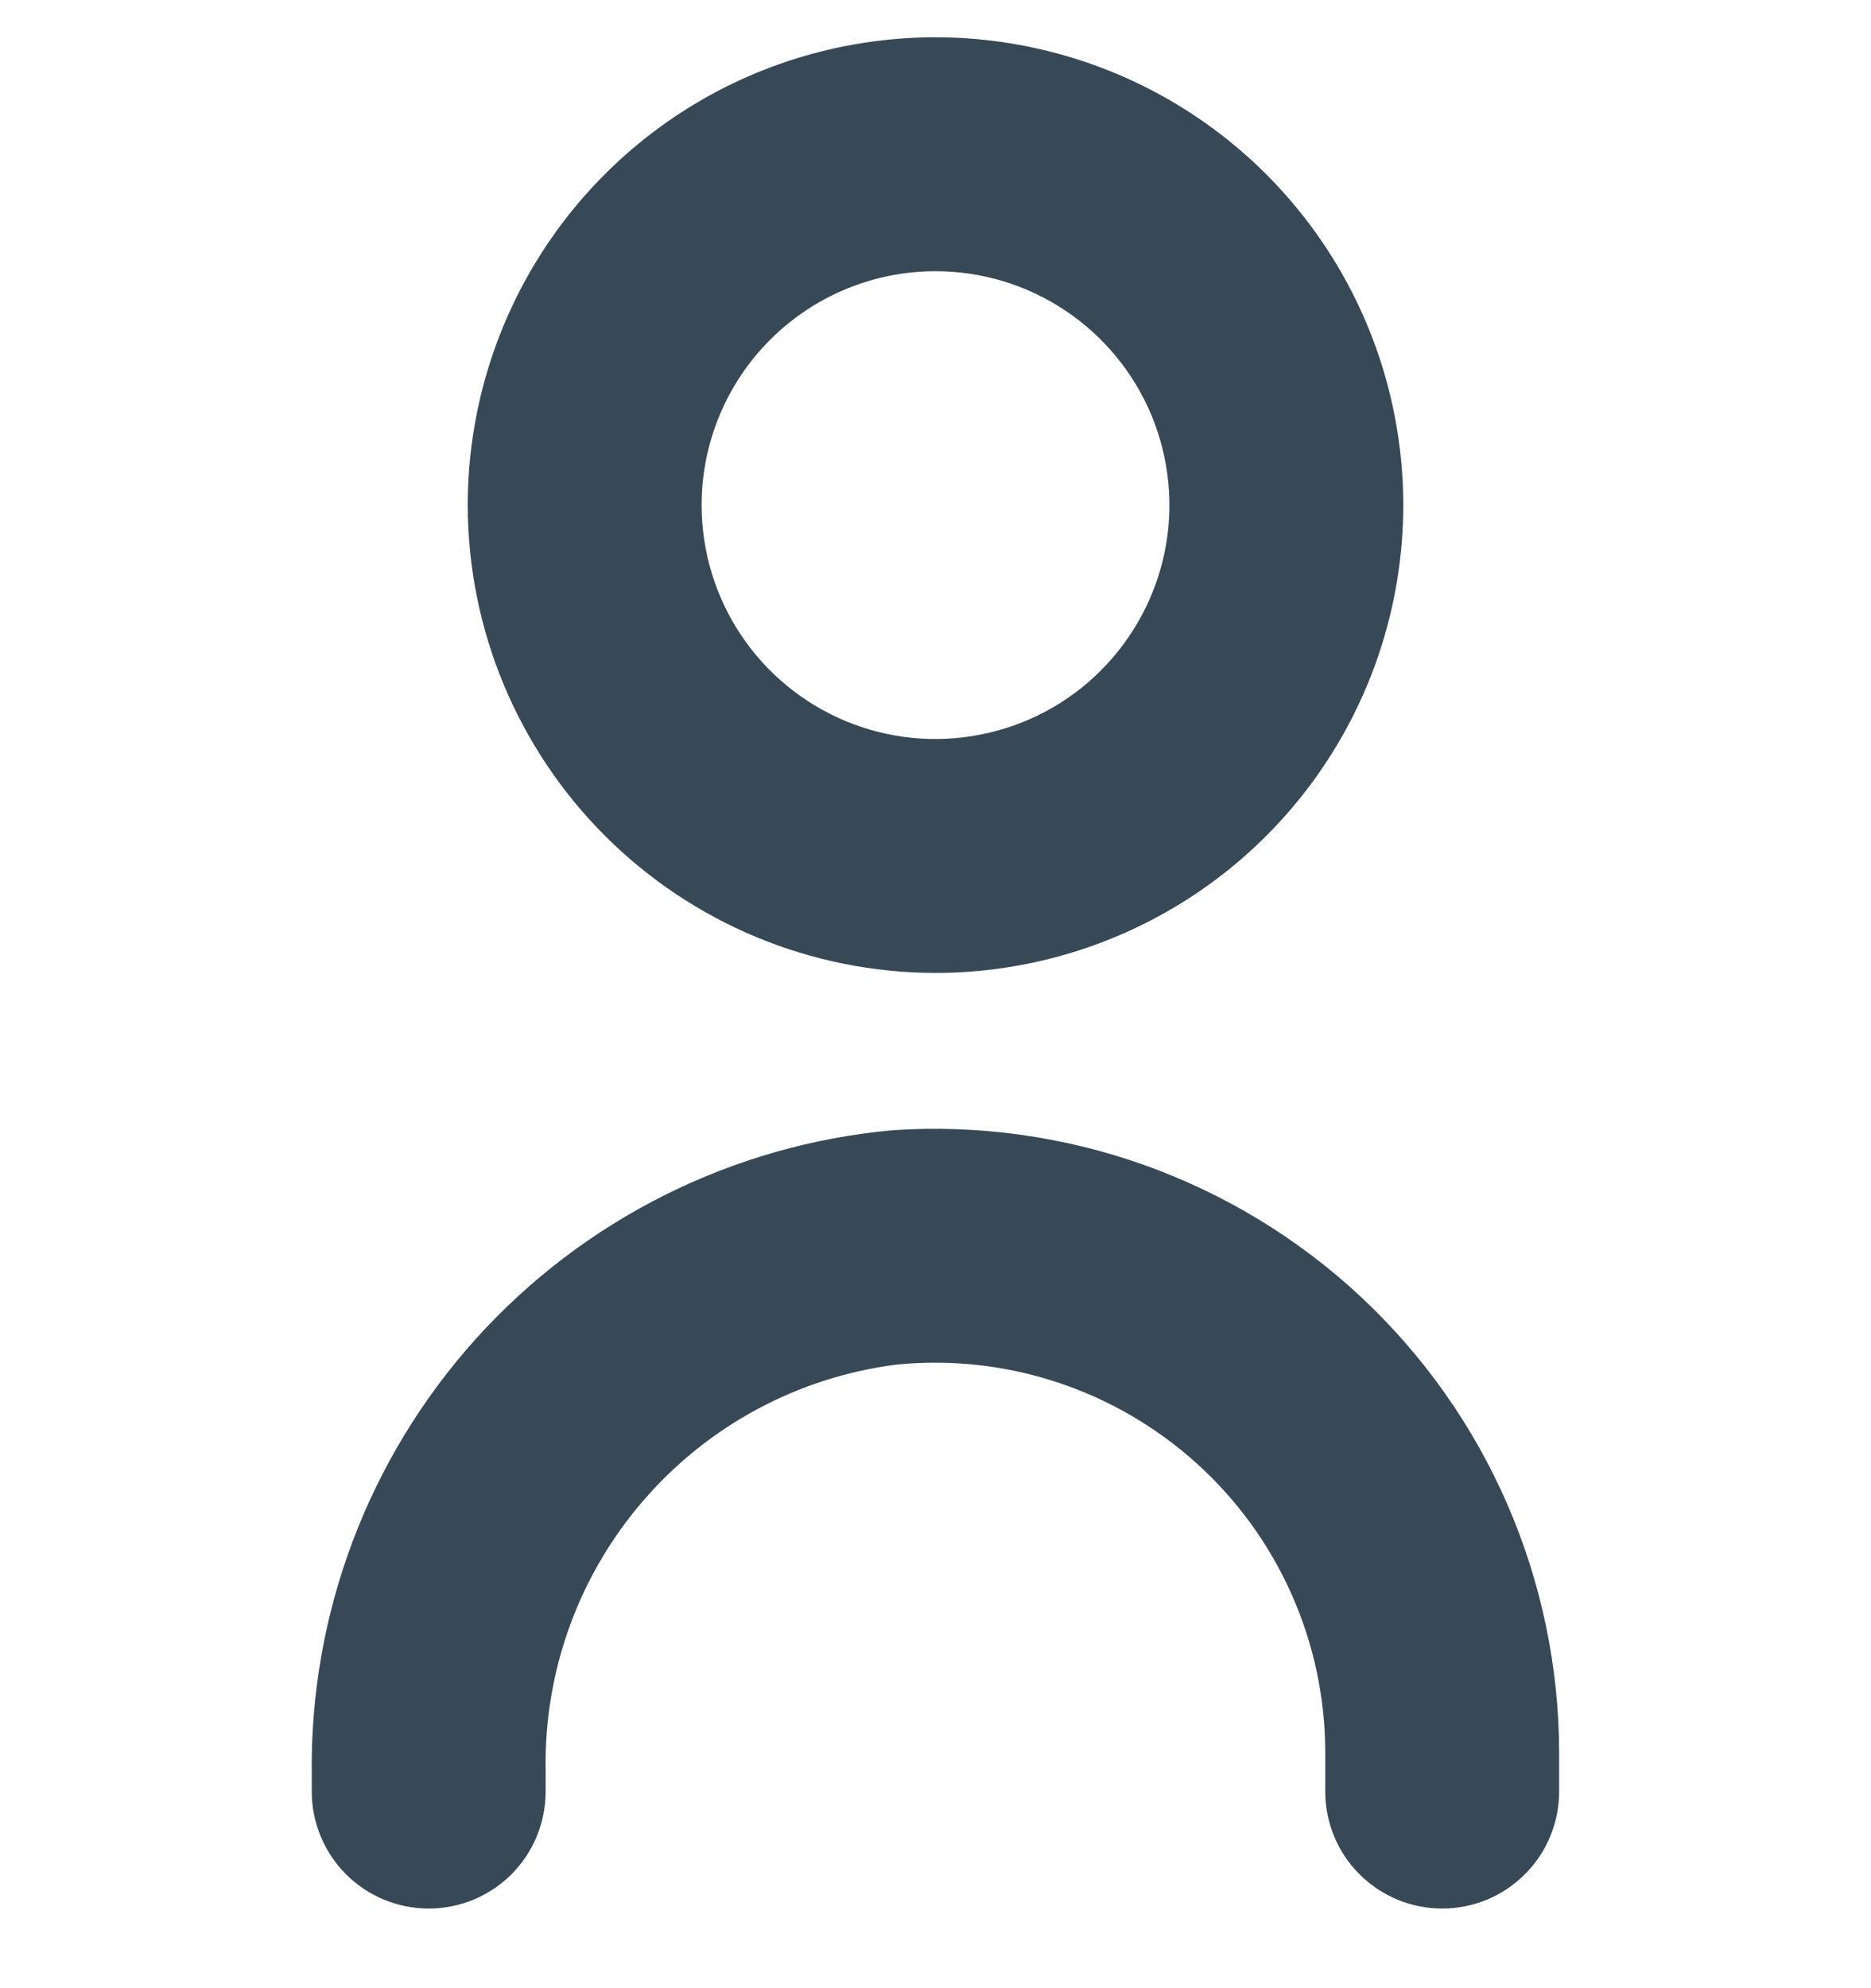 <svg width="16" height="17" viewBox="0 0 16 17" fill="none" xmlns="http://www.w3.org/2000/svg">
<g clip-path="url(#clip0)">
<path d="M7.634 9.664C6.265 9.788 4.992 10.425 4.071 11.446C3.15 12.468 2.648 13.799 2.666 15.174V15.319C2.666 15.584 2.772 15.839 2.959 16.026C3.147 16.214 3.401 16.319 3.666 16.319C3.932 16.319 4.186 16.214 4.374 16.026C4.561 15.839 4.666 15.584 4.666 15.319V15.134C4.652 14.289 4.95 13.467 5.504 12.828C6.057 12.188 6.827 11.775 7.666 11.668C8.13 11.622 8.598 11.673 9.04 11.819C9.483 11.965 9.89 12.202 10.235 12.514C10.581 12.827 10.857 13.208 11.046 13.634C11.235 14.059 11.333 14.52 11.333 14.986V15.319C11.333 15.584 11.438 15.839 11.626 16.026C11.814 16.214 12.068 16.319 12.333 16.319C12.598 16.319 12.853 16.214 13.04 16.026C13.228 15.839 13.333 15.584 13.333 15.319V14.986C13.332 14.255 13.181 13.532 12.89 12.862C12.598 12.191 12.172 11.588 11.638 11.089C11.104 10.59 10.473 10.207 9.784 9.961C9.095 9.716 8.364 9.615 7.634 9.664Z" fill="#374957"/>
<path d="M8 8.319C8.791 8.319 9.564 8.084 10.222 7.645C10.88 7.205 11.393 6.58 11.695 5.85C11.998 5.119 12.078 4.314 11.923 3.538C11.769 2.763 11.388 2.05 10.828 1.49C10.269 0.931 9.556 0.55 8.78 0.396C8.004 0.241 7.2 0.321 6.469 0.623C5.738 0.926 5.114 1.439 4.674 2.097C4.235 2.754 4 3.528 4 4.319C4.001 5.379 4.423 6.396 5.173 7.146C5.923 7.896 6.939 8.318 8 8.319ZM8 2.319C8.396 2.319 8.782 2.436 9.111 2.656C9.44 2.876 9.696 3.188 9.848 3.553C9.999 3.919 10.039 4.321 9.962 4.709C9.884 5.097 9.694 5.453 9.414 5.733C9.135 6.013 8.778 6.203 8.39 6.28C8.002 6.358 7.6 6.318 7.235 6.167C6.869 6.015 6.557 5.759 6.337 5.43C6.117 5.101 6 4.714 6 4.319C6 3.788 6.211 3.28 6.586 2.905C6.961 2.53 7.47 2.319 8 2.319Z" fill="#374957"/>
</g>
<defs>
<clipPath id="clip0">
<rect width="16" height="16" fill="white" transform="translate(0 0.319)"/>
</clipPath>
</defs>
</svg>
